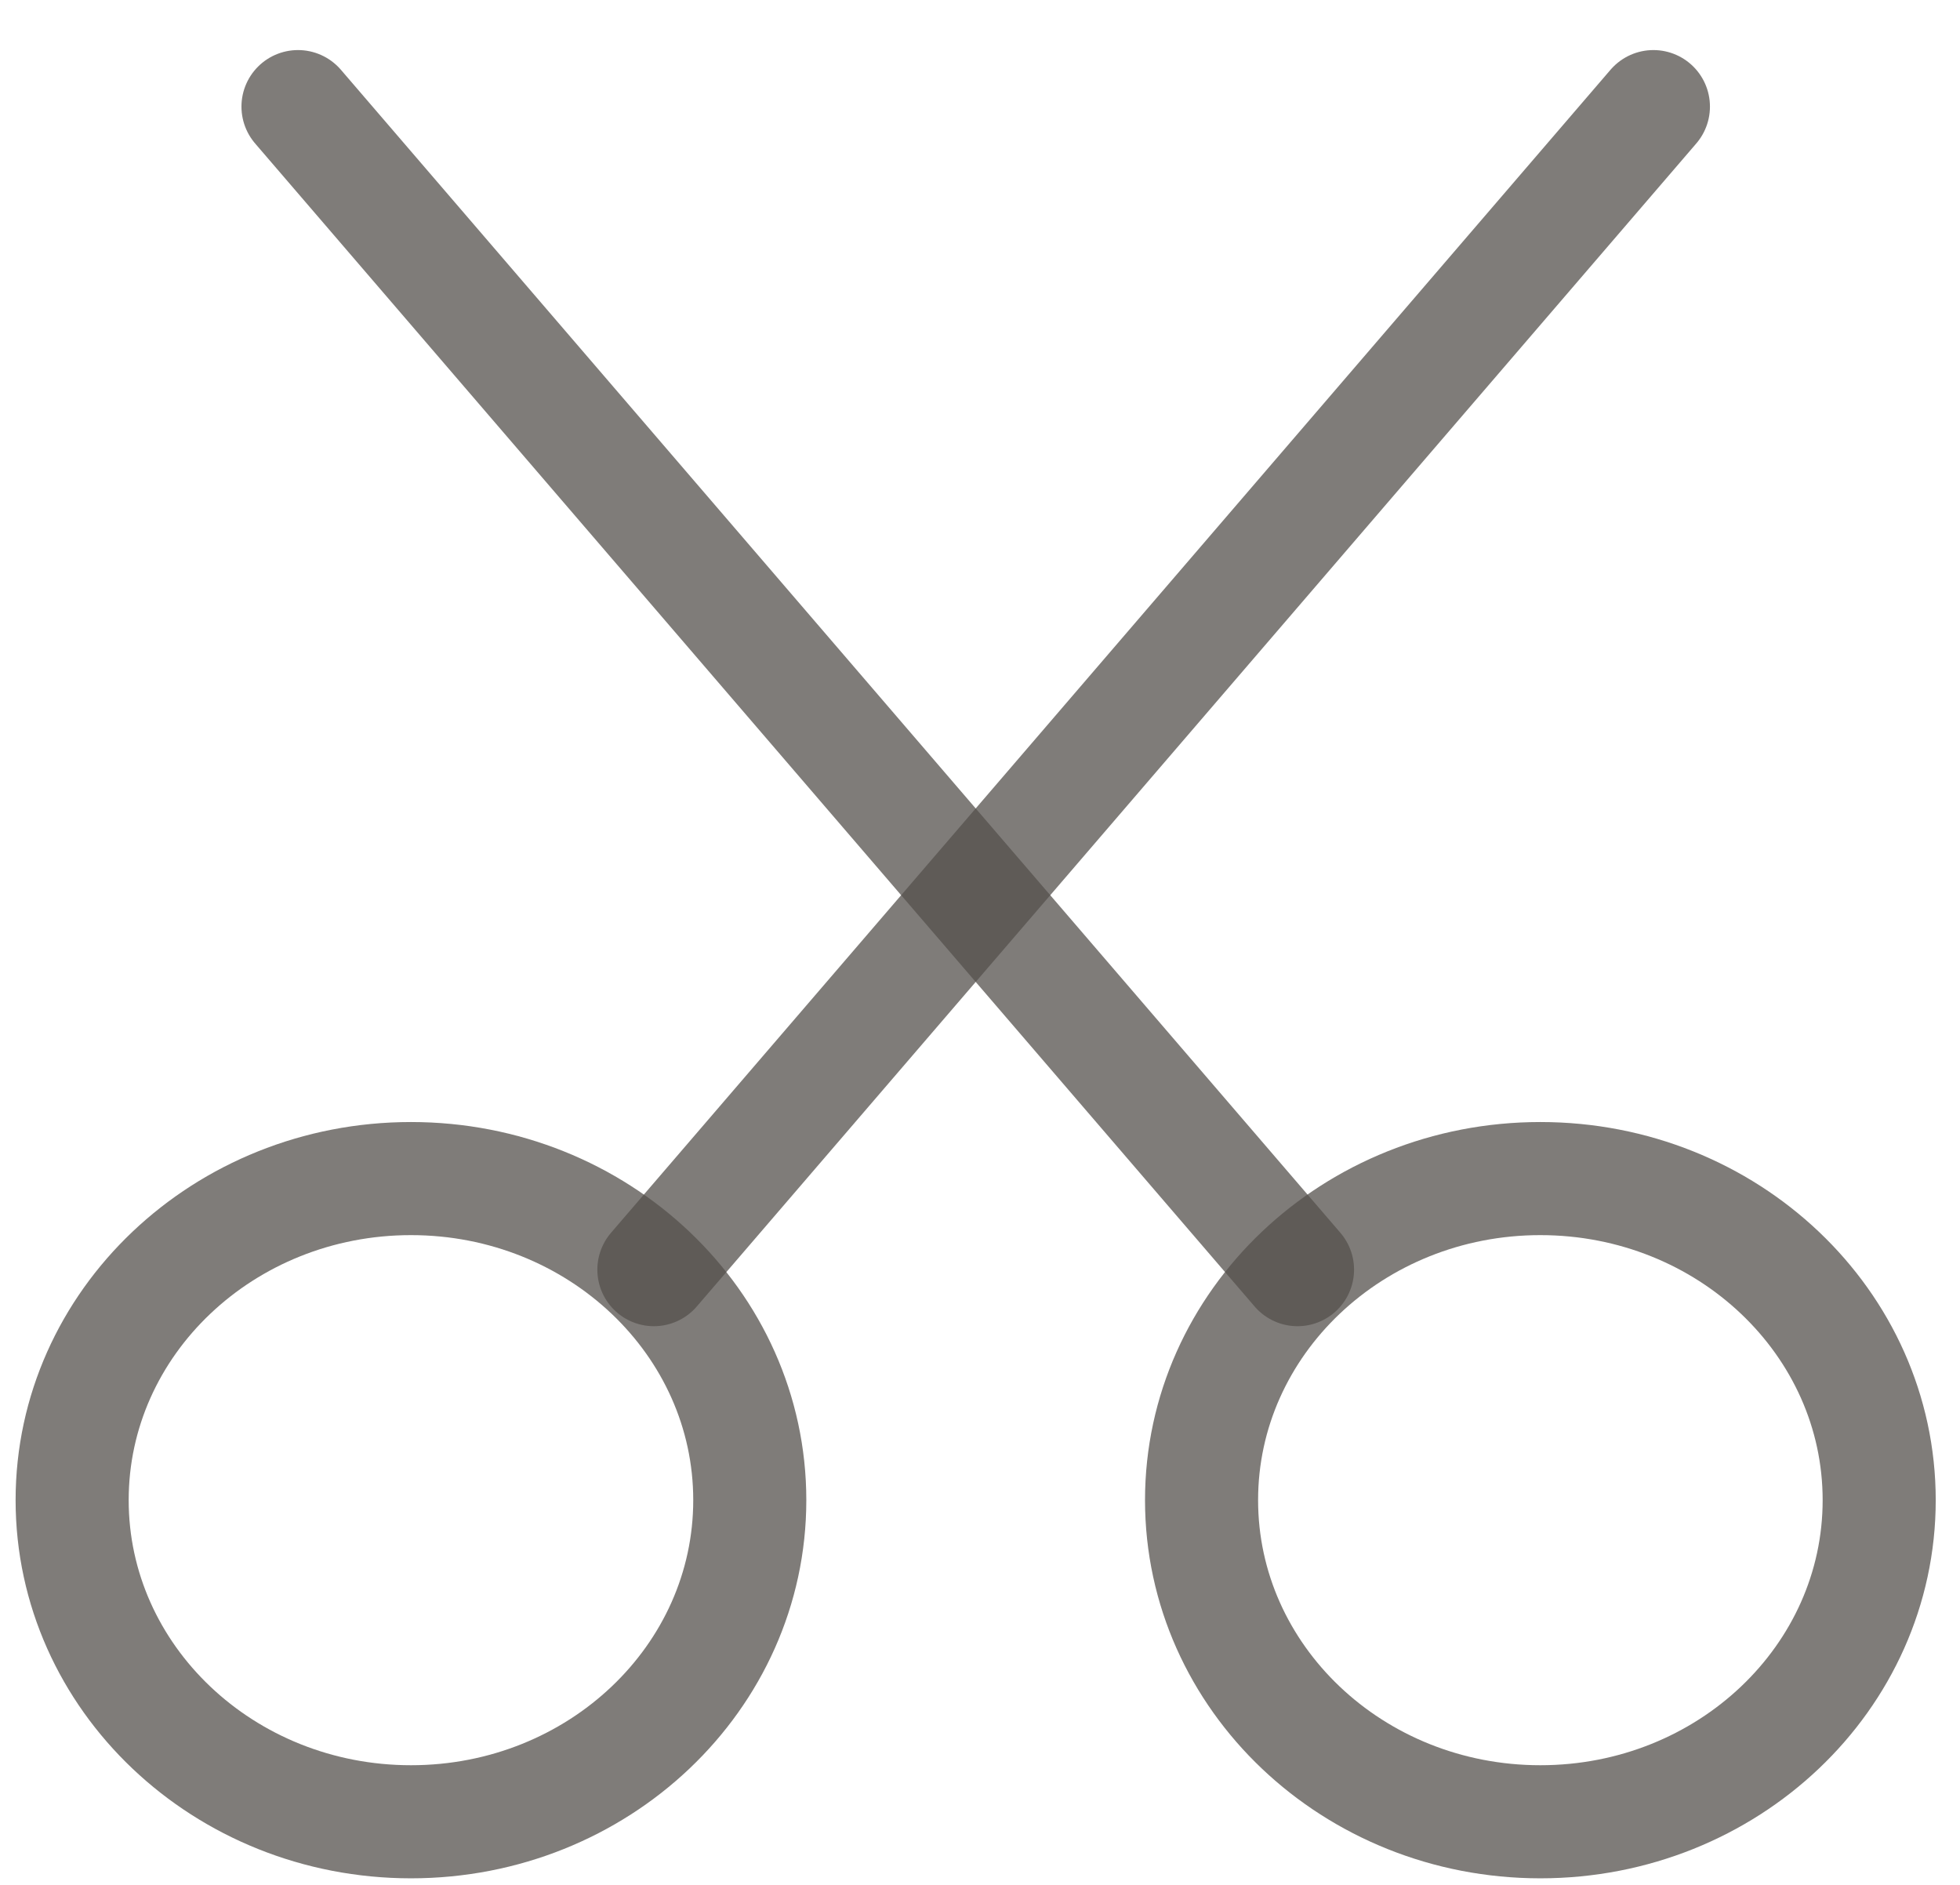<svg width="26" height="25" viewBox="0 0 26 25" fill="none" xmlns="http://www.w3.org/2000/svg">
<path d="M5.452 24.163C7.934 24.163 9.946 22.253 9.946 19.897C9.946 17.542 7.934 15.632 5.452 15.632C2.969 15.632 0.957 17.542 0.957 19.897C0.957 22.253 2.969 24.163 5.452 24.163Z" stroke="#54514C" stroke-opacity="0.75" stroke-width="1.5" stroke-linecap="round" stroke-linejoin="round"/>
<path d="M20.433 24.163C22.916 24.163 24.928 22.253 24.928 19.897C24.928 17.542 22.916 15.632 20.433 15.632C17.951 15.632 15.939 17.542 15.939 19.897C15.939 22.253 17.951 24.163 20.433 24.163Z" stroke="#54514C" stroke-opacity="0.75" stroke-width="1.5" stroke-linecap="round" stroke-linejoin="round"/>
<path d="M8.674 16.84L21.933 1.414" stroke="#54514C" stroke-opacity="0.75" stroke-width="1.5" stroke-linecap="round" stroke-linejoin="round"/>
<path d="M3.953 1.414L17.212 16.84" stroke="#54514C" stroke-opacity="0.75" stroke-width="1.5" stroke-linecap="round" stroke-linejoin="round"/>
</svg>
